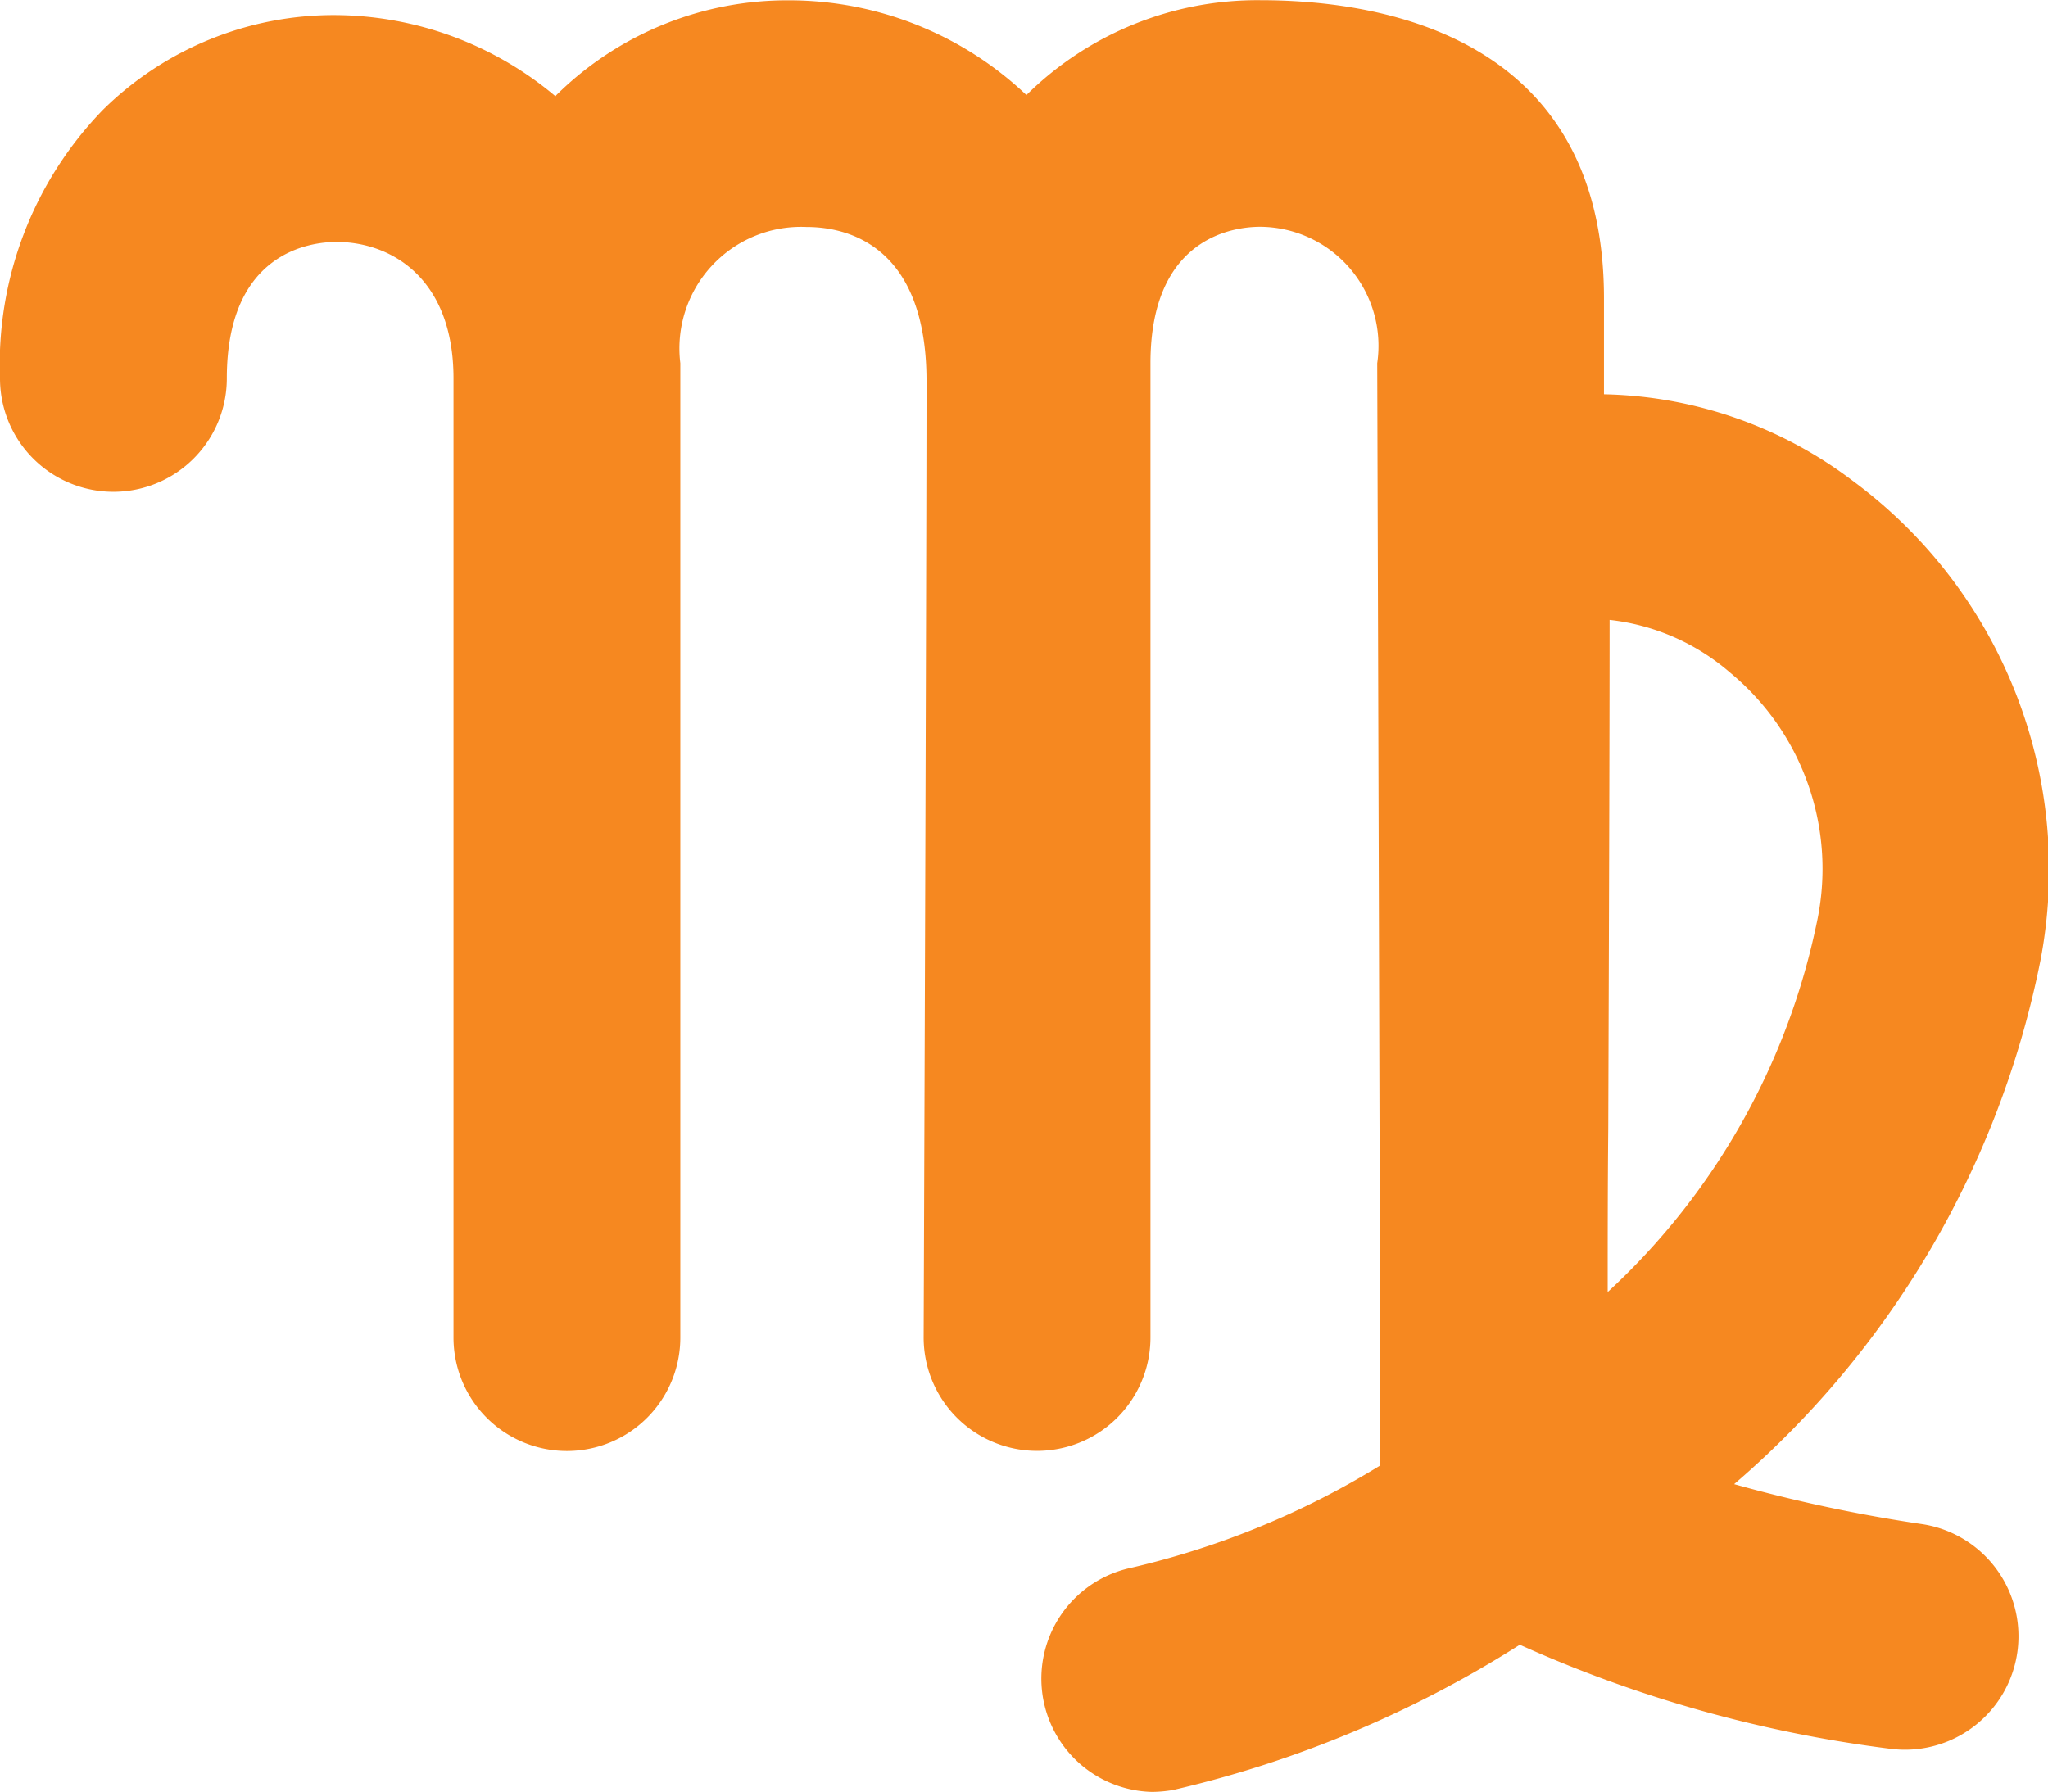<svg xmlns="http://www.w3.org/2000/svg" width="32" height="28.01" viewBox="0 0 32 28.01">
  <g id="virgo-astrological-symbol-sign-svgrepo-com" transform="translate(0 -1.995)">
    <path id="Path_15" data-name="Path 15" d="M31.882,17.006a7.551,7.551,0,0,0-2.931-7.495,6.644,6.644,0,0,0-3.889-1.354v-1.5c0-3.987-3.293-4.659-5.371-4.659a5.132,5.132,0,0,0-3.65,1.479l0,.006A5.391,5.391,0,0,0,12.347,2,5.135,5.135,0,0,0,8.7,3.474a.252.252,0,0,0-.021.025A5.389,5.389,0,0,0,5.26,2.231,5.136,5.136,0,0,0,1.61,3.71,5.709,5.709,0,0,0,0,7.909a1.772,1.772,0,0,0,3.544,0c0-1.979,1.312-2.133,1.715-2.133.843,0,1.827.558,1.827,2.133V22.9a1.772,1.772,0,0,0,3.544,0V7.671A1.9,1.9,0,0,1,12.6,5.542c.424,0,1.877.113,1.877,2.41,0,2.871-.045,14.946-.045,14.946a1.772,1.772,0,0,0,3.544,0V7.671c0-1.979,1.312-2.132,1.715-2.132a1.86,1.86,0,0,1,1.828,2.132s.051,16.173.049,17.226a13.054,13.054,0,0,1-3.893,1.6A1.771,1.771,0,0,0,18,30a2.066,2.066,0,0,0,.33-.03A17.44,17.44,0,0,0,23.747,27.7a20.2,20.2,0,0,0,5.8,1.627,1.773,1.773,0,0,0,.5-3.51,23.83,23.83,0,0,1-2.951-.627A14.531,14.531,0,0,0,31.882,17.006ZM25.12,22.188c0-.781,0-1.646.009-2.549.01-2.867.021-6.07.021-7.956a3.456,3.456,0,0,1,1.877.819,3.979,3.979,0,0,1,1.359,3.918A10.851,10.851,0,0,1,25.12,22.188Z" fill="#f68820"/>
  </g>
</svg>
